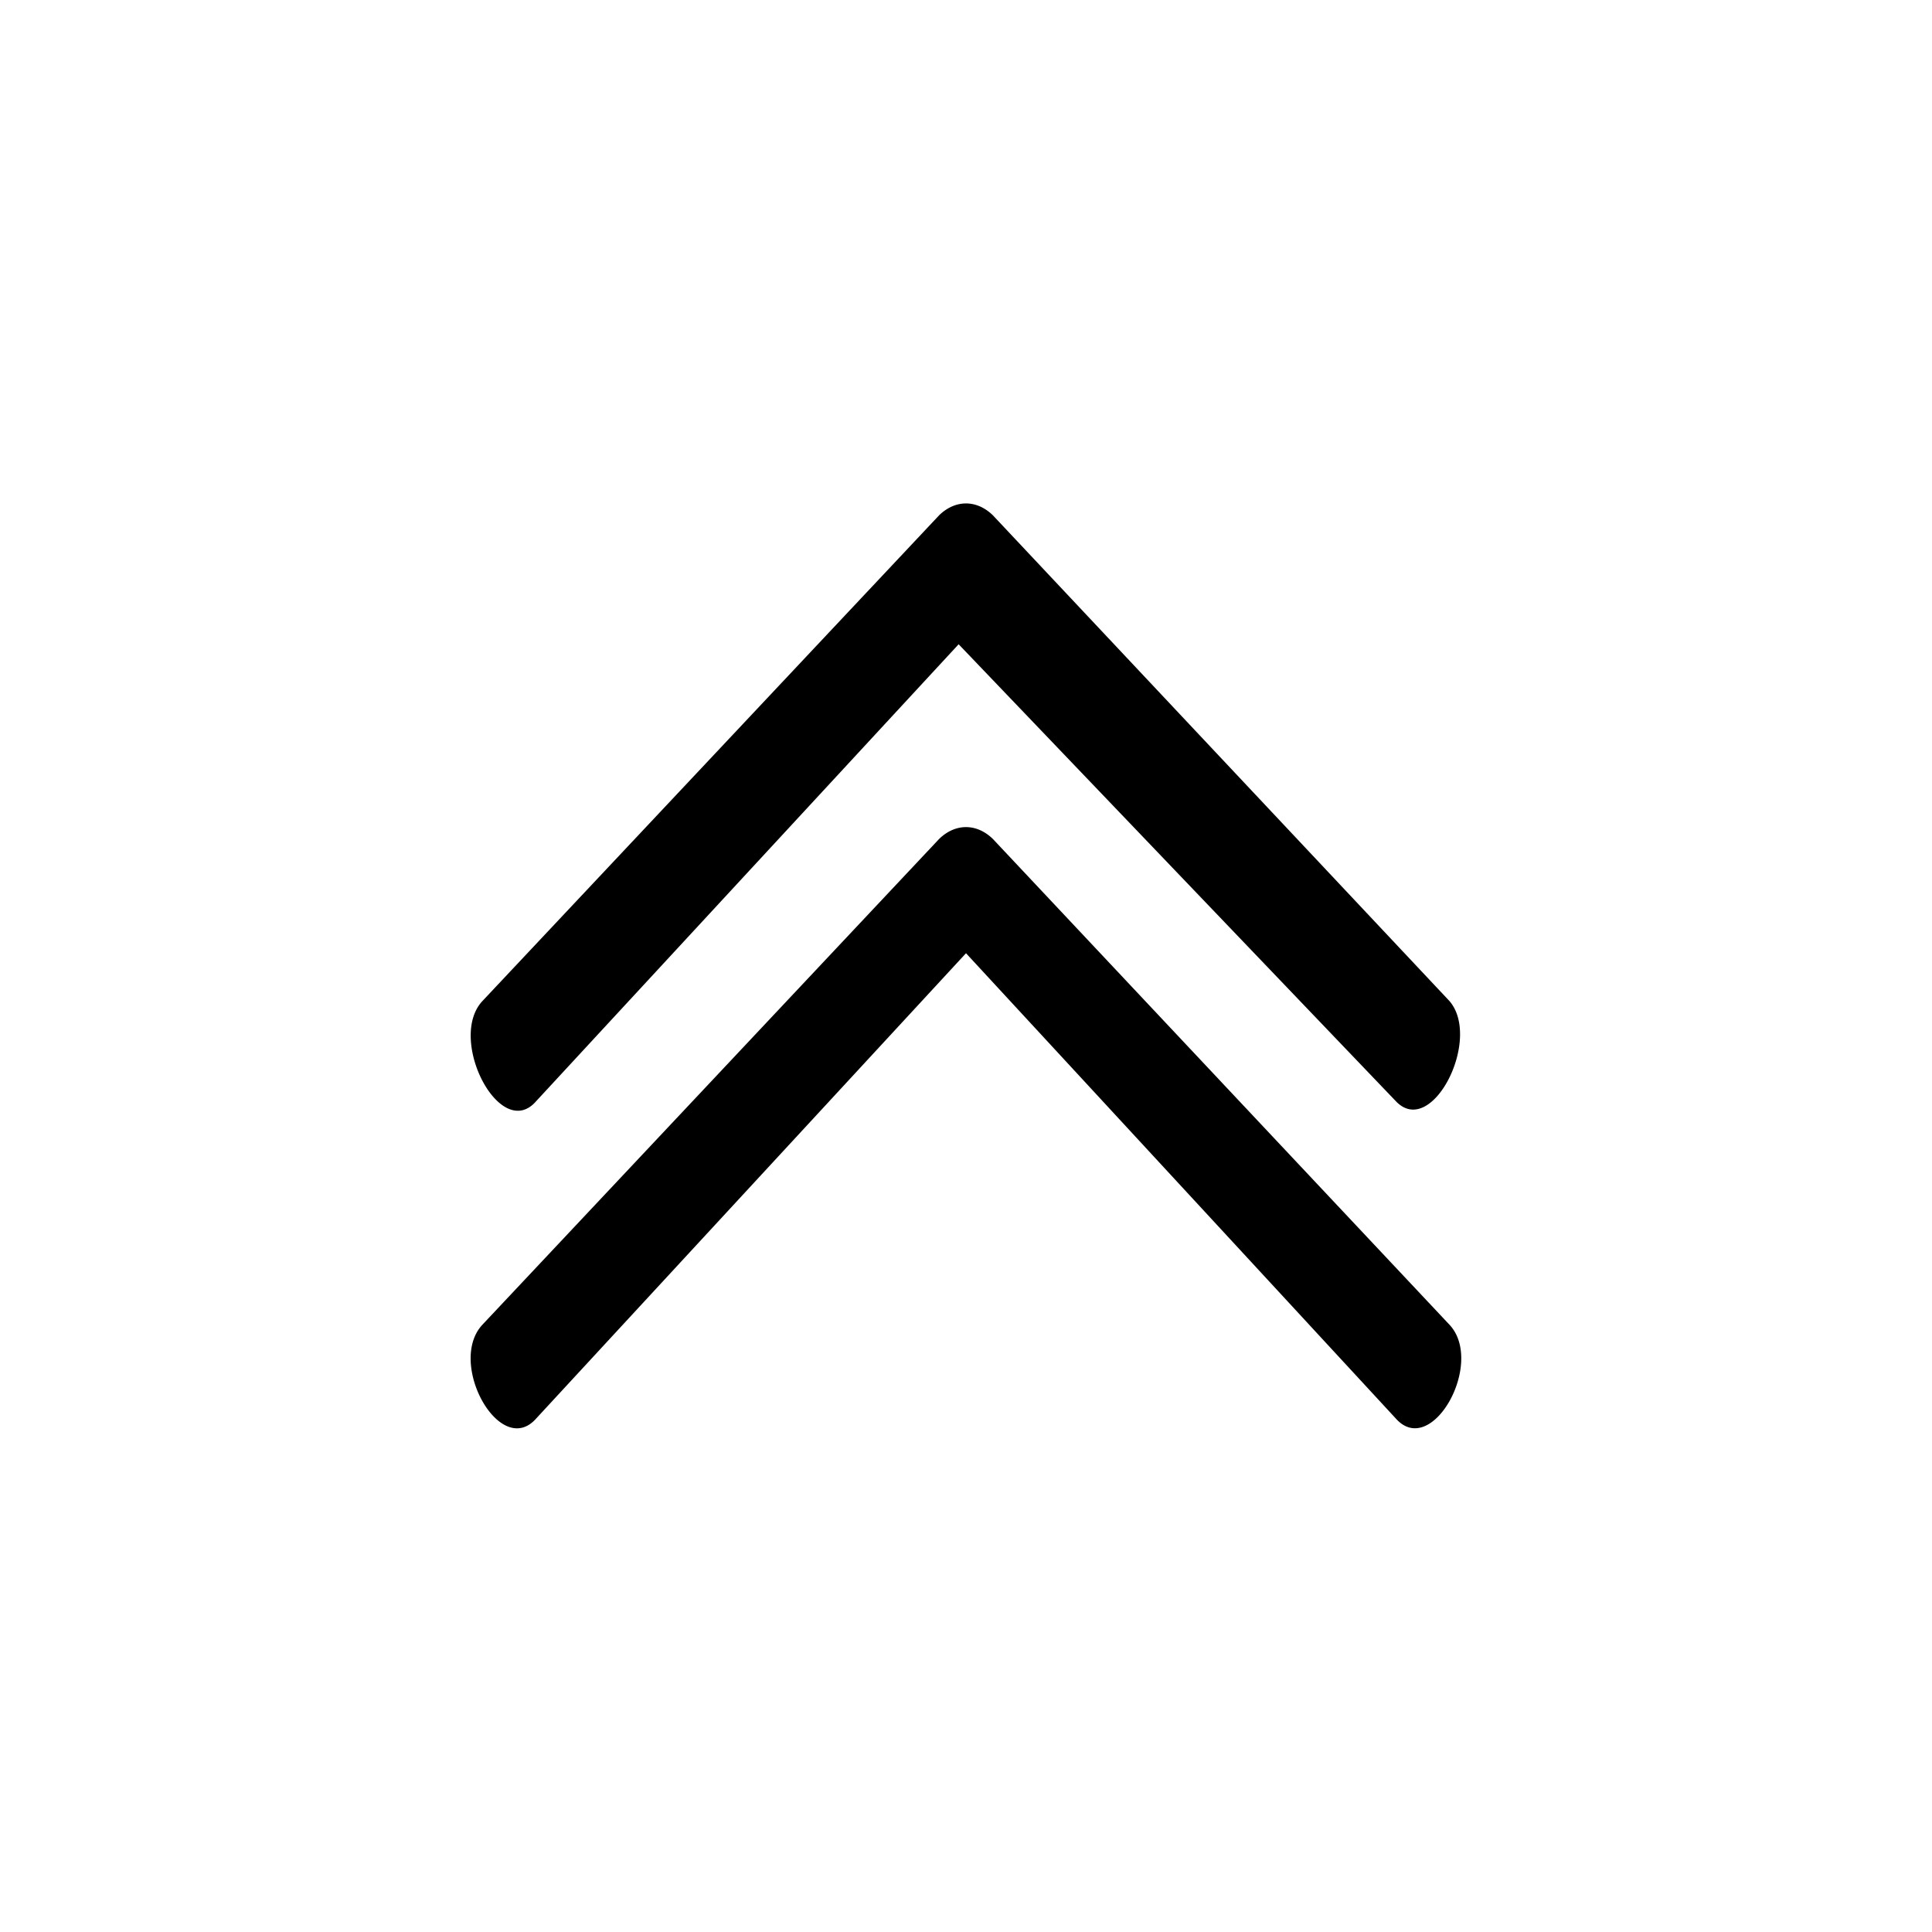 <svg xmlns="http://www.w3.org/2000/svg" width="16" height="16" fill="currentColor" class="bi bi-chevron-double-up"><defs><filter style="color-interpolation-filters:sRGB" id="a" x="-.002" width="1.004" y="-.003" height="1.006"><feGaussianBlur stdDeviation=".007"/></filter></defs><g fill-rule="evenodd" transform="matrix(1 0 0 1.416 0 -3.472)" style="filter:url(#a)"><path d="M7.777 6.328a.392.392 0 0 1 .446 0l3.78 2.84c.274.223-.148.81-.445.585L7.939 7.082 4.442 9.753c-.297.245-.743-.361-.446-.585Z" style="stroke-width:.546" transform="translate(0 -.862)"/><path d="M7.777 8.221a.392.392 0 0 1 .446 0l3.78 2.84c.298.223-.147.788-.445.548L8 8.889l-3.558 2.72c-.298.241-.744-.324-.446-.548Z" style="stroke-width:.546" transform="translate(0 -.862)"/></g></svg>